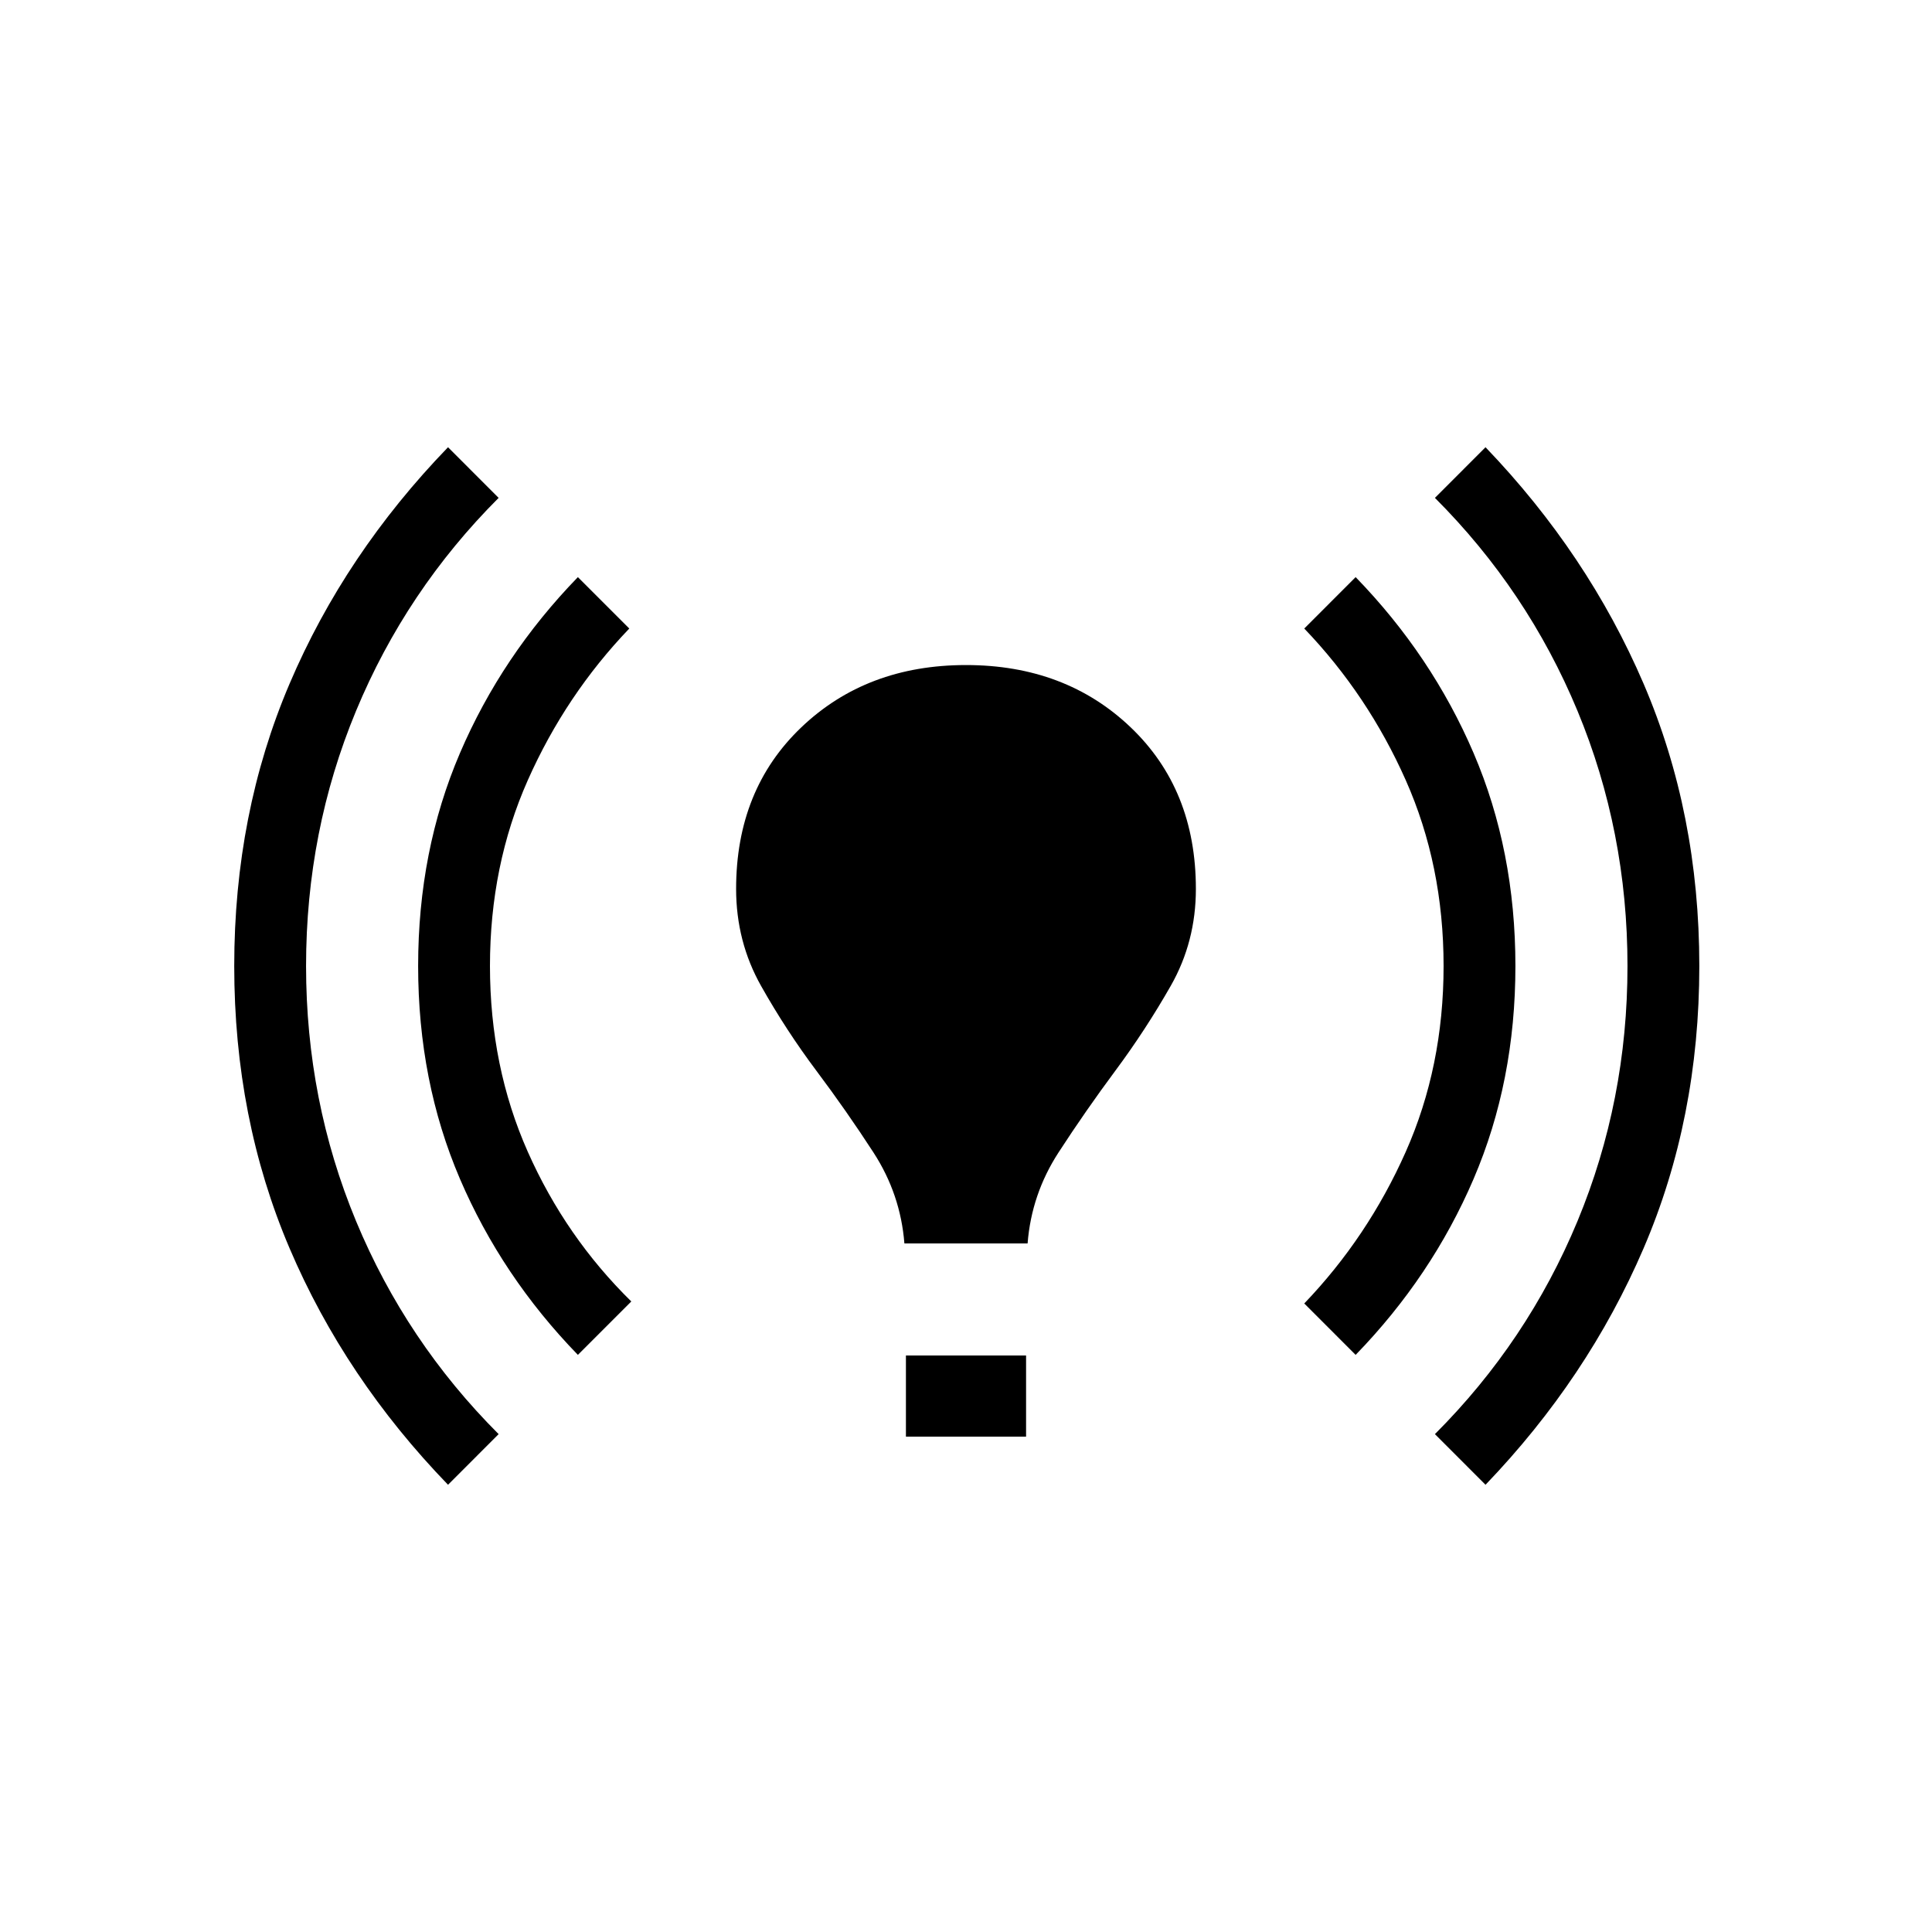 <svg xmlns="http://www.w3.org/2000/svg" height="20" viewBox="0 -960 960 960" width="20"><path d="M222.62-222.23q-51.23-53-78.73-117.5-27.5-64.5-27.5-140.27 0-75.77 27.5-140.27 27.5-64.5 78.73-117.5l25.15 25.16q-46 46-70.85 105.84-24.84 59.85-24.84 126.77 0 66.92 24.84 126.77 24.85 59.84 70.85 105.84l-25.15 25.16Zm64.53-64.54q-37.84-39-58.61-87.46-20.77-48.46-20.77-105.77 0-57.31 20.77-105.77 20.77-48.46 58.61-87.46l25.54 25.54q-31.61 33-50.42 75.34Q243.46-530 243.46-480q0 50 18.81 92.35 18.81 42.34 51.42 74.34l-26.54 26.54Zm162.24-55.38q-1.93-24.47-15.35-45.16-13.42-20.69-28.39-40.65-14.96-19.96-27.42-42.04t-12.46-48.31q0-49.38 32.42-80.3 32.43-30.93 81.81-30.93t81.81 30.93q32.42 30.92 32.42 80.3 0 26.23-12.46 48.12-12.46 21.88-27.42 42.04-14.97 20.15-28.39 40.84-13.42 20.69-15.35 45.16h-61.22Zm.76 96v-40.31h59.7v40.31h-59.7Zm223.46-40.62-25.53-25.54q31.61-33 50.42-75.34Q717.31-430 717.31-480q0-50-18.81-92.35-18.81-42.34-50.42-75.34l25.53-25.54q37.85 39 58.62 87.46Q753-537.31 753-480q0 57.31-20.77 105.77-20.77 48.46-58.62 87.46Zm64.54 64.54L713-247.39q46-46 70.85-105.84 24.84-59.85 24.84-126.77 0-66.92-24.84-126.77Q759-666.61 713-712.61l25.15-25.16q50.85 53 78.54 117.5 27.69 64.5 27.69 140.27 0 75.77-27.69 140.27-27.69 64.5-78.54 117.5Z"/></svg>